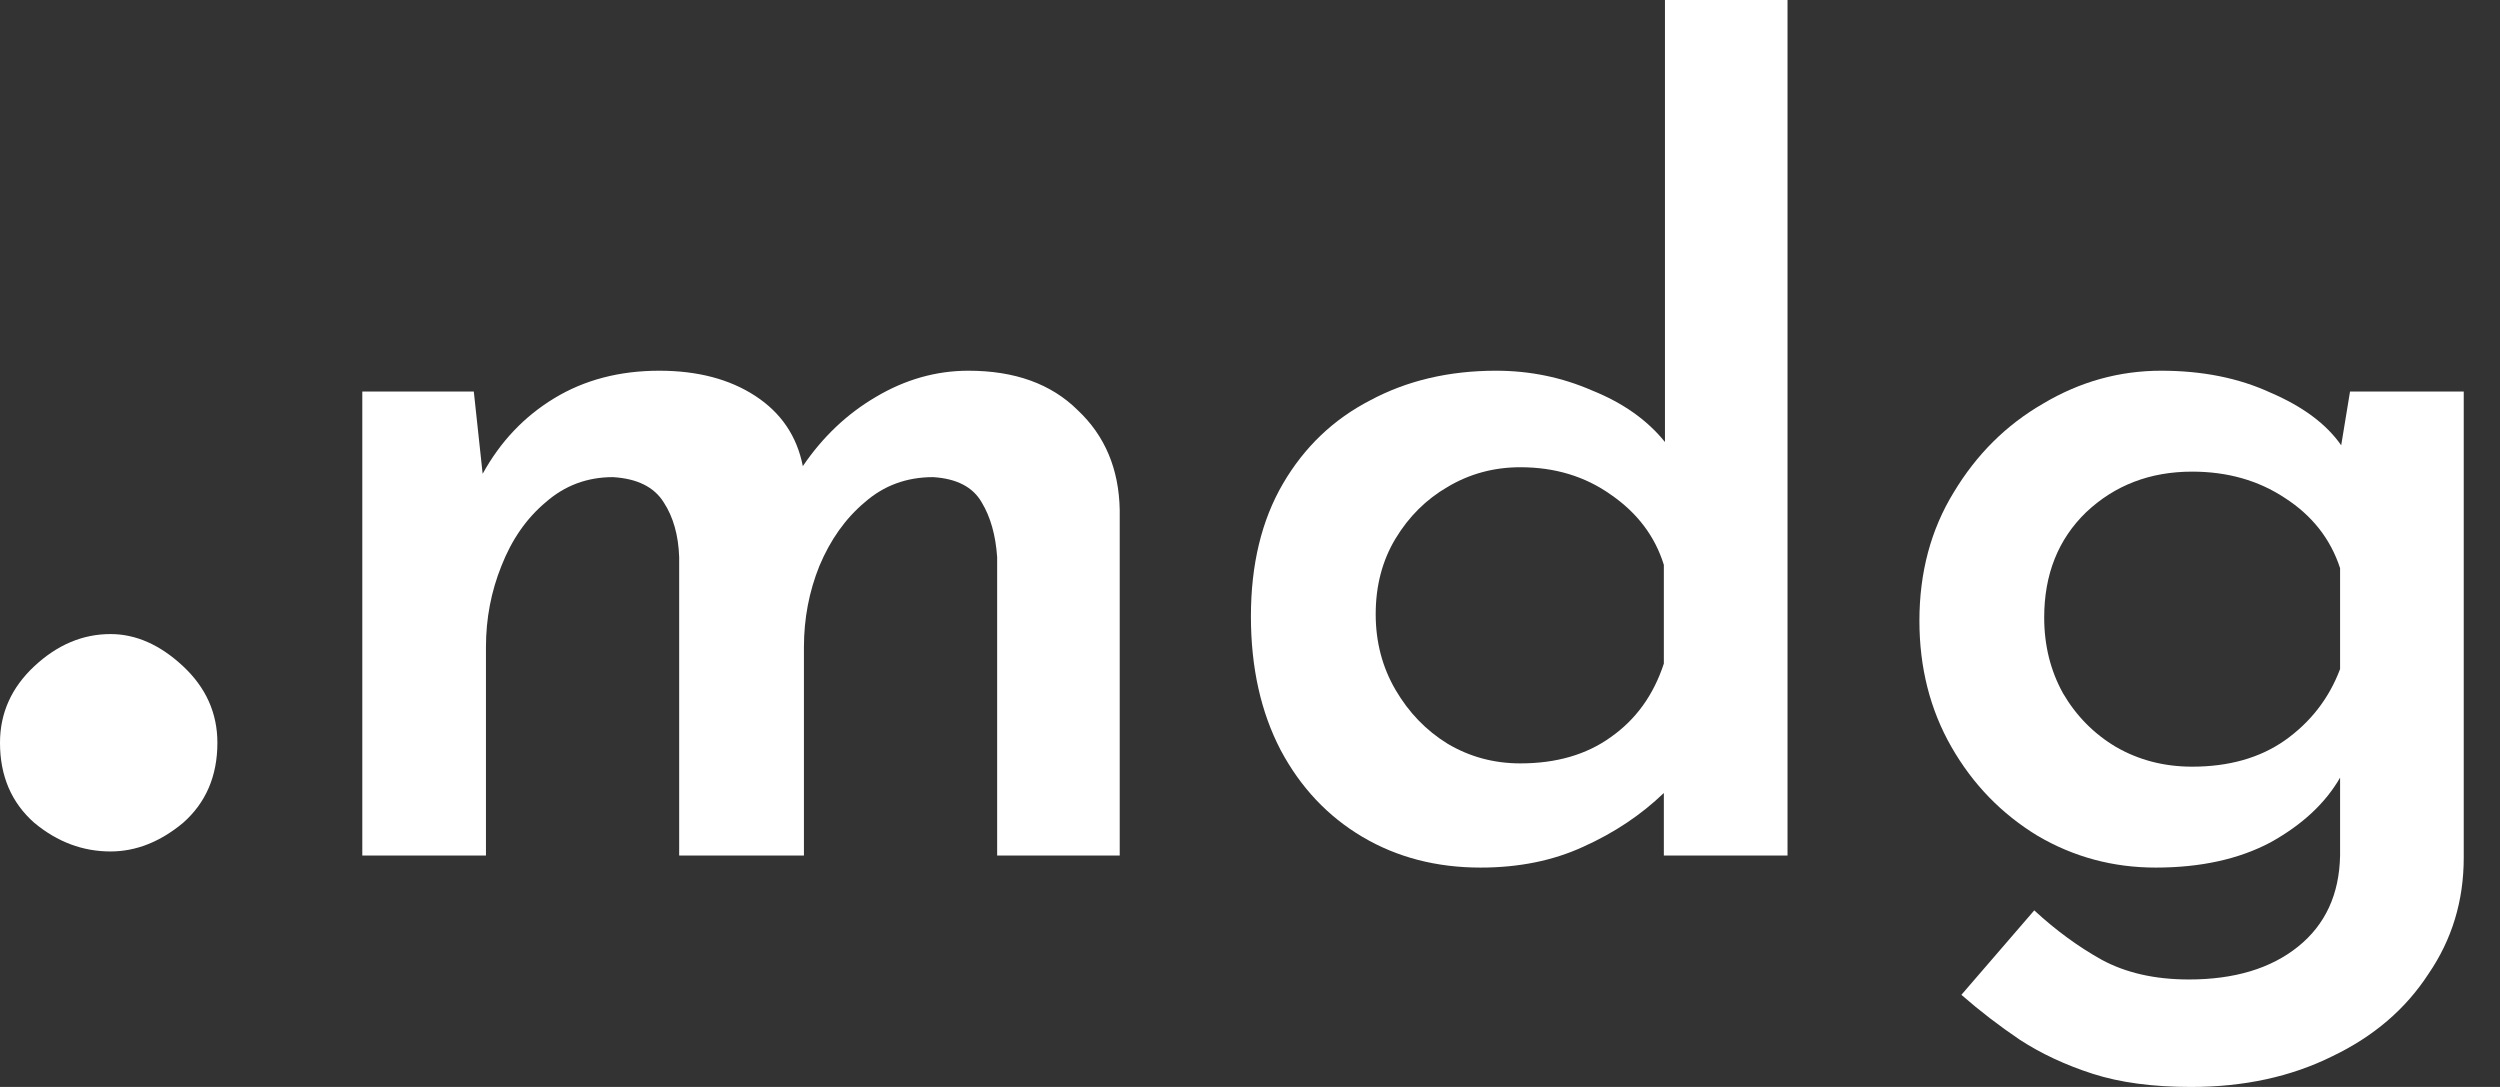<svg width="115" height="50" viewBox="0 0 115 50" fill="none" xmlns="http://www.w3.org/2000/svg">
<rect x="0" y="0" width="115" height="50" fill="#333333" stroke="none"/>
<path d="M21.795 18.012L22.202 21.796C23.014 20.316 24.115 19.156 25.503 18.315C26.891 17.474 28.499 17.053 30.328 17.053C32.088 17.053 33.561 17.44 34.746 18.214C35.931 18.988 36.659 20.064 36.93 21.443C37.844 20.098 38.962 19.038 40.282 18.264C41.637 17.457 43.059 17.053 44.549 17.053C46.682 17.053 48.358 17.659 49.577 18.87C50.83 20.047 51.473 21.578 51.507 23.461V39.354H45.869V25.631C45.801 24.622 45.564 23.781 45.158 23.108C44.752 22.402 44.007 22.015 42.923 21.948C41.704 21.948 40.655 22.334 39.775 23.108C38.894 23.848 38.2 24.823 37.692 26.034C37.218 27.212 36.981 28.456 36.981 29.768V39.354H31.242V25.631C31.208 24.622 30.971 23.781 30.531 23.108C30.091 22.402 29.312 22.015 28.195 21.948C27.009 21.948 25.977 22.334 25.097 23.108C24.216 23.848 23.539 24.823 23.065 26.034C22.591 27.212 22.354 28.456 22.354 29.768V39.354H16.666V18.012H21.795Z" fill="white"/>
<path d="M68.107 39.909C66.075 39.909 64.264 39.438 62.672 38.496C61.081 37.555 59.828 36.226 58.914 34.511C58 32.762 57.542 30.71 57.542 28.355C57.542 25.967 58.034 23.932 59.016 22.25C59.997 20.568 61.335 19.29 63.028 18.416C64.721 17.508 66.651 17.053 68.818 17.053C70.375 17.053 71.848 17.356 73.236 17.962C74.658 18.533 75.776 19.324 76.588 20.333V0H82.226V39.354H76.537V36.478C75.488 37.487 74.252 38.311 72.83 38.951C71.442 39.59 69.867 39.909 68.107 39.909ZM69.935 35.116C71.594 35.116 72.982 34.712 74.1 33.905C75.251 33.098 76.063 31.971 76.537 30.525V25.984C76.131 24.672 75.319 23.596 74.1 22.755C72.915 21.914 71.526 21.493 69.935 21.493C68.716 21.493 67.599 21.796 66.583 22.402C65.601 22.973 64.805 23.764 64.196 24.773C63.586 25.782 63.282 26.942 63.282 28.254C63.282 29.532 63.586 30.693 64.196 31.736C64.805 32.778 65.601 33.602 66.583 34.208C67.599 34.813 68.716 35.116 69.935 35.116Z" fill="white"/>
<path d="M100.788 50C99.027 50 97.52 49.798 96.267 49.395C95.014 48.991 93.897 48.469 92.915 47.831C91.967 47.191 91.07 46.502 90.224 45.762L93.576 41.877C94.558 42.785 95.59 43.542 96.674 44.147C97.791 44.753 99.129 45.056 100.686 45.056C102.785 45.056 104.461 44.551 105.714 43.542C106.967 42.533 107.61 41.137 107.644 39.354V35.772C106.967 36.949 105.9 37.941 104.444 38.749C102.988 39.522 101.228 39.909 99.162 39.909C97.198 39.909 95.387 39.421 93.728 38.446C92.069 37.437 90.748 36.075 89.766 34.359C88.784 32.644 88.293 30.71 88.293 28.557C88.293 26.337 88.818 24.369 89.868 22.654C90.918 20.905 92.289 19.543 93.982 18.567C95.675 17.558 97.486 17.053 99.416 17.053C101.312 17.053 102.988 17.39 104.444 18.062C105.934 18.702 107.018 19.509 107.695 20.484L108.101 18.012H113.332V39.455C113.332 41.44 112.791 43.222 111.707 44.803C110.658 46.418 109.185 47.679 107.288 48.587C105.392 49.529 103.225 50 100.788 50ZM94.033 28.406C94.033 29.684 94.32 30.844 94.896 31.887C95.505 32.93 96.318 33.754 97.334 34.359C98.384 34.965 99.552 35.267 100.838 35.267C102.531 35.267 103.953 34.864 105.105 34.057C106.29 33.216 107.136 32.123 107.644 30.777V26.135C107.204 24.79 106.357 23.713 105.105 22.906C103.886 22.099 102.464 21.695 100.838 21.695C98.908 21.695 97.283 22.317 95.963 23.562C94.676 24.807 94.033 26.421 94.033 28.406Z" fill="white"/>
<path d="M0 34.167C0 32.801 0.528 31.626 1.583 30.642C2.639 29.659 3.806 29.167 5.083 29.167C6.25 29.167 7.361 29.659 8.417 30.642C9.472 31.626 10 32.801 10 34.167C10 35.697 9.472 36.926 8.417 37.855C7.361 38.73 6.25 39.167 5.083 39.167C3.806 39.167 2.639 38.73 1.583 37.855C0.528 36.926 0 35.697 0 34.167Z" fill="white"/>
</svg>
